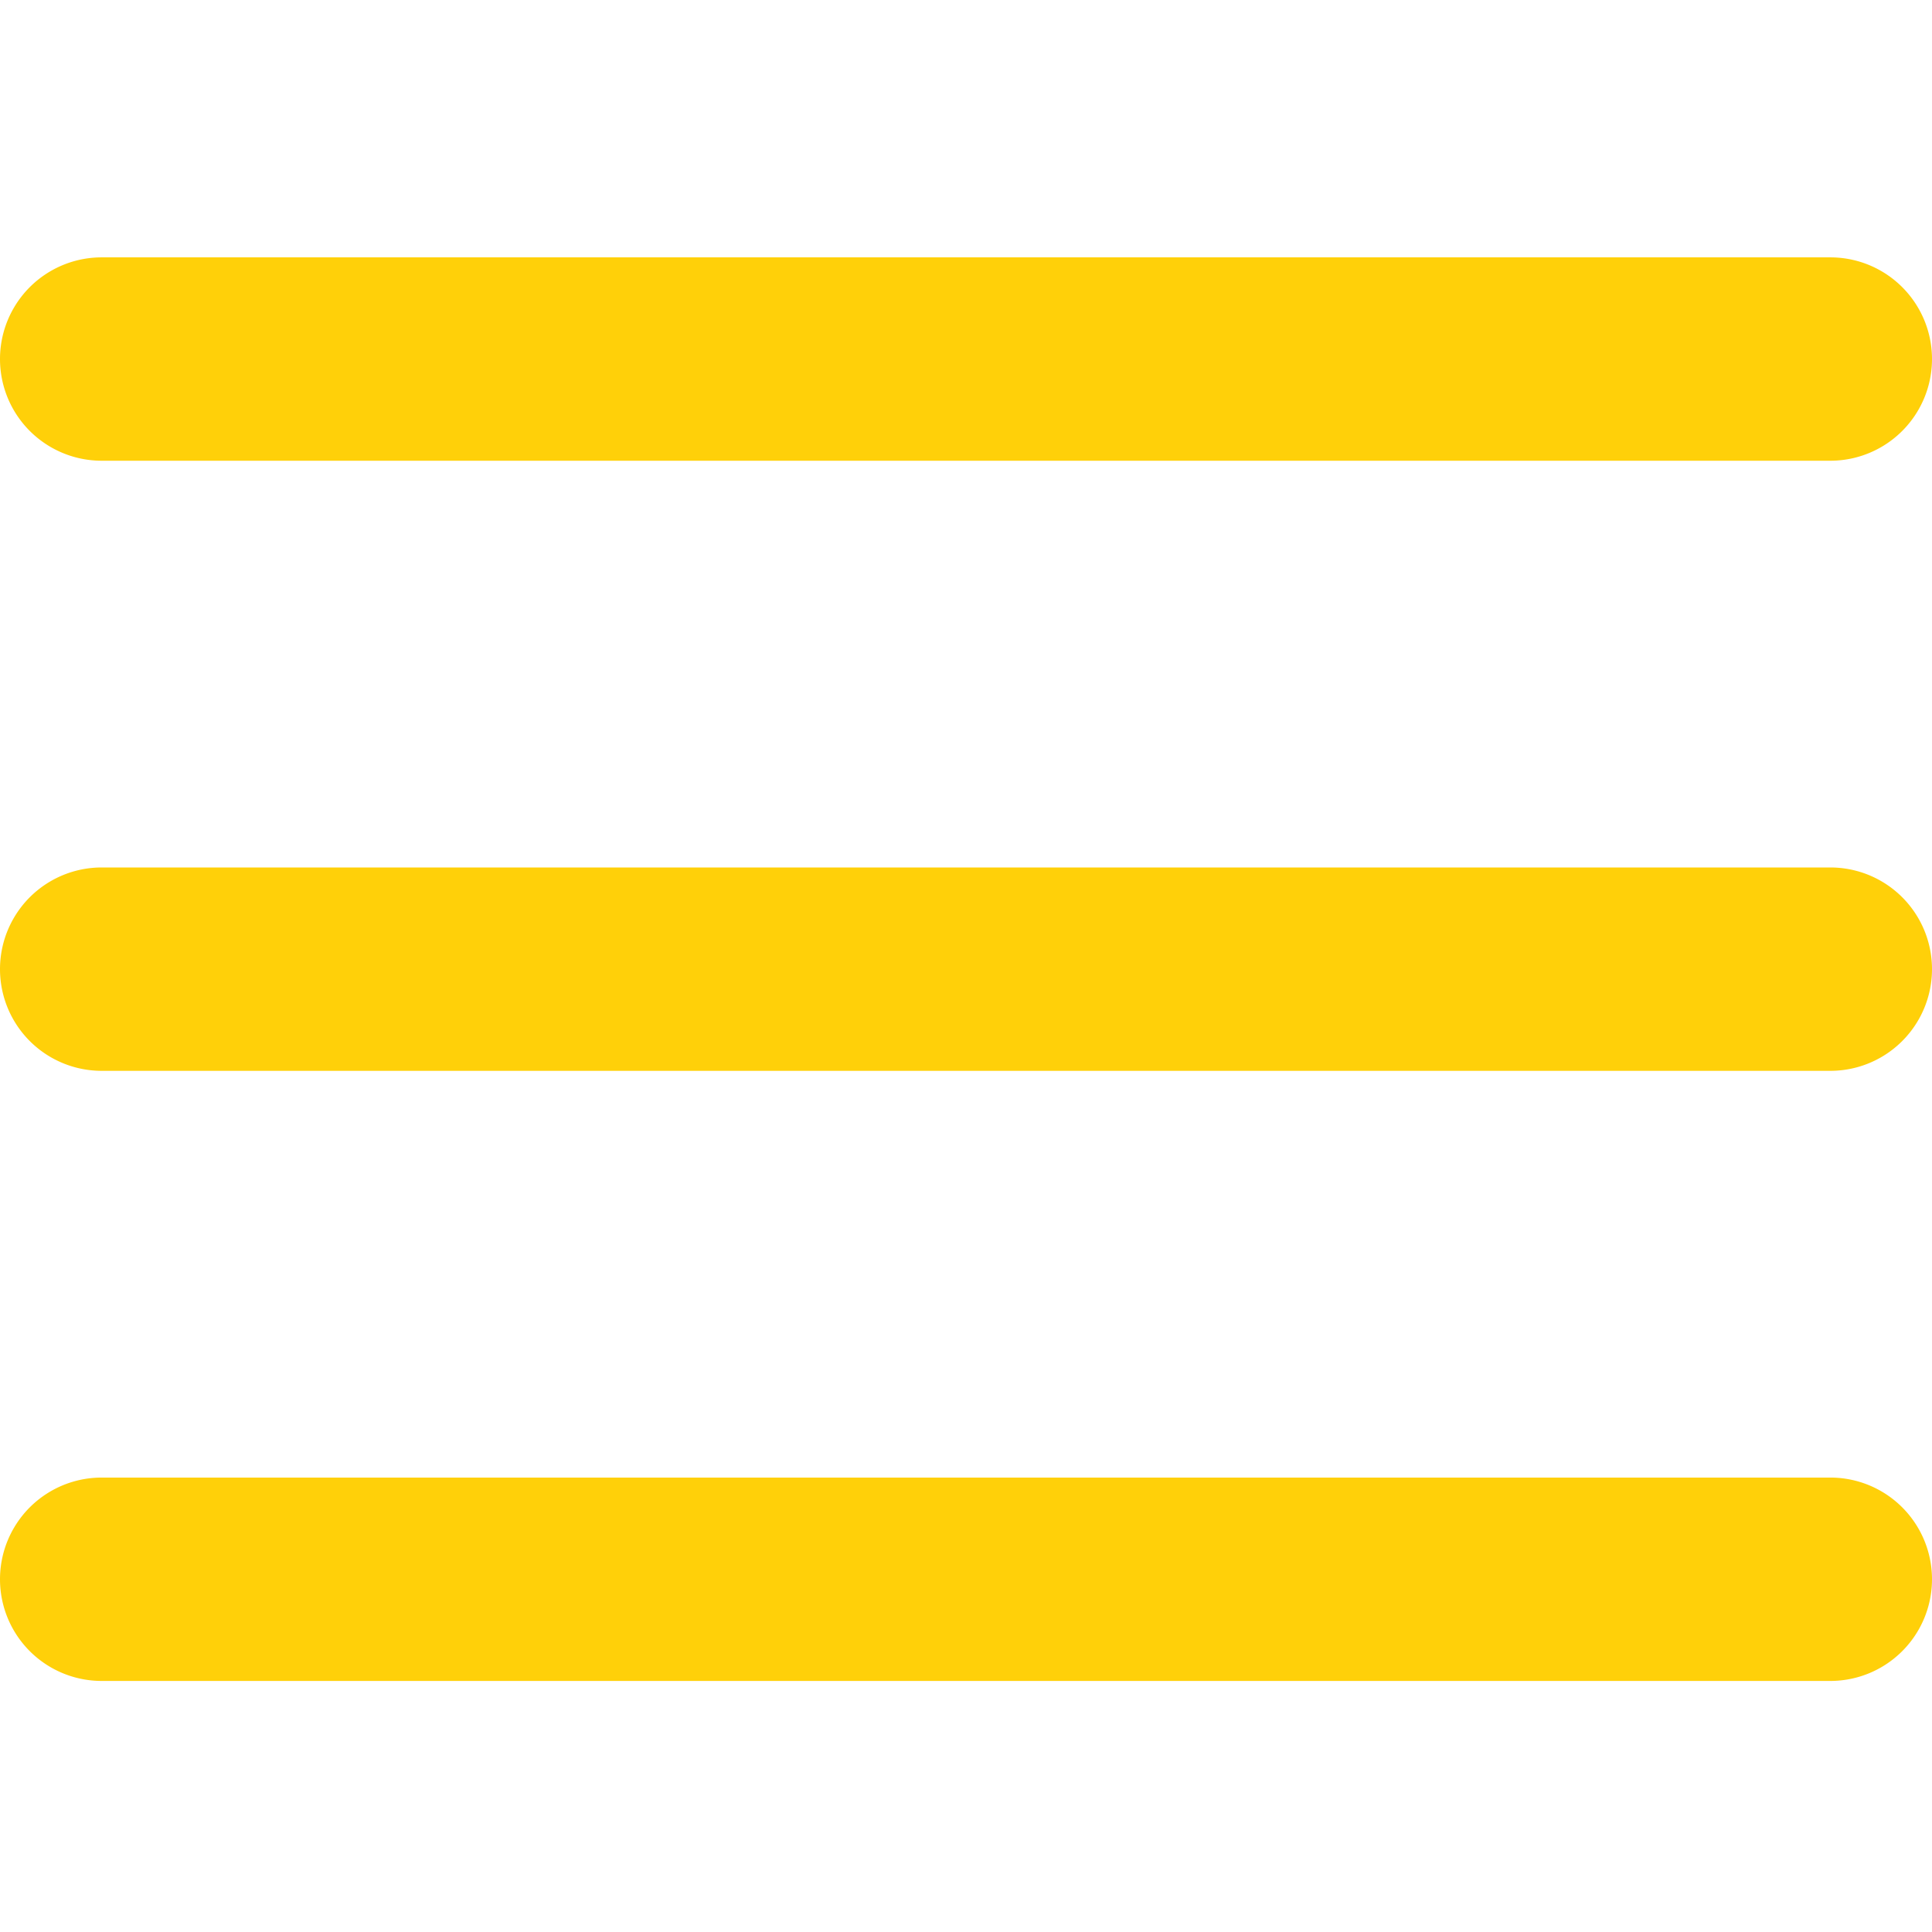 <?xml version="1.0" encoding="UTF-8" standalone="no"?>
<svg
   width="38"
   height="38"
   viewBox="0 0 38 38"
   version="1.1"
   id="svg10"
   sodipodi:docname="hamburger-menu.svg"
   inkscape:version="1.1.1 (3bf5ae0d25, 2021-09-20)"
   xmlns:inkscape="http://www.inkscape.org/namespaces/inkscape"
   xmlns:sodipodi="http://sodipodi.sourceforge.net/DTD/sodipodi-0.dtd"
   xmlns="http://www.w3.org/2000/svg"
   xmlns:svg="http://www.w3.org/2000/svg"
   xmlns:rdf="http://www.w3.org/1999/02/22-rdf-syntax-ns#"
   xmlns:cc="http://creativecommons.org/ns#"
   xmlns:dc="http://purl.org/dc/elements/1.1/">
  <defs
     id="defs14" />
  <sodipodi:namedview
     id="namedview12"
     pagecolor="#ffffff"
     bordercolor="#666666"
     borderopacity="1.0"
     inkscape:pageshadow="2"
     inkscape:pageopacity="0.0"
     inkscape:pagecheckerboard="0"
     showgrid="false"
     width="47px"
     inkscape:zoom="8"
     inkscape:cx="15.1875"
     inkscape:cy="17.4375"
     inkscape:window-width="1920"
     inkscape:window-height="1017"
     inkscape:window-x="-8"
     inkscape:window-y="-8"
     inkscape:window-maximized="1"
     inkscape:current-layer="svg10" />
  <title
     id="title2">70 Basic icons by Xicons.co</title>
  <path
     d="M 36,9.062 H 2 a 2,2 0 0 1 0,-4 h 34 a 2,2 0 0 1 0,4 z"
     fill="#6f7380"
     id="path4"
     style="fill:#ffd009;fill-opacity:1" />
  <path
     d="M 36,21.062 H 2 a 2,2 0 0 1 0,-4 h 34 a 2,2 0 0 1 0,4 z"
     fill="#6f7380"
     id="path6"
     style="fill:#ffd009;fill-opacity:1" />
  <path
     d="M 36,33.062 H 2 a 2,2 0 0 1 0,-4 h 34 a 2,2 0 0 1 0,4 z"
     fill="#6f7380"
     id="path8"
     style="fill:#ffd009;fill-opacity:1" />
</svg>
